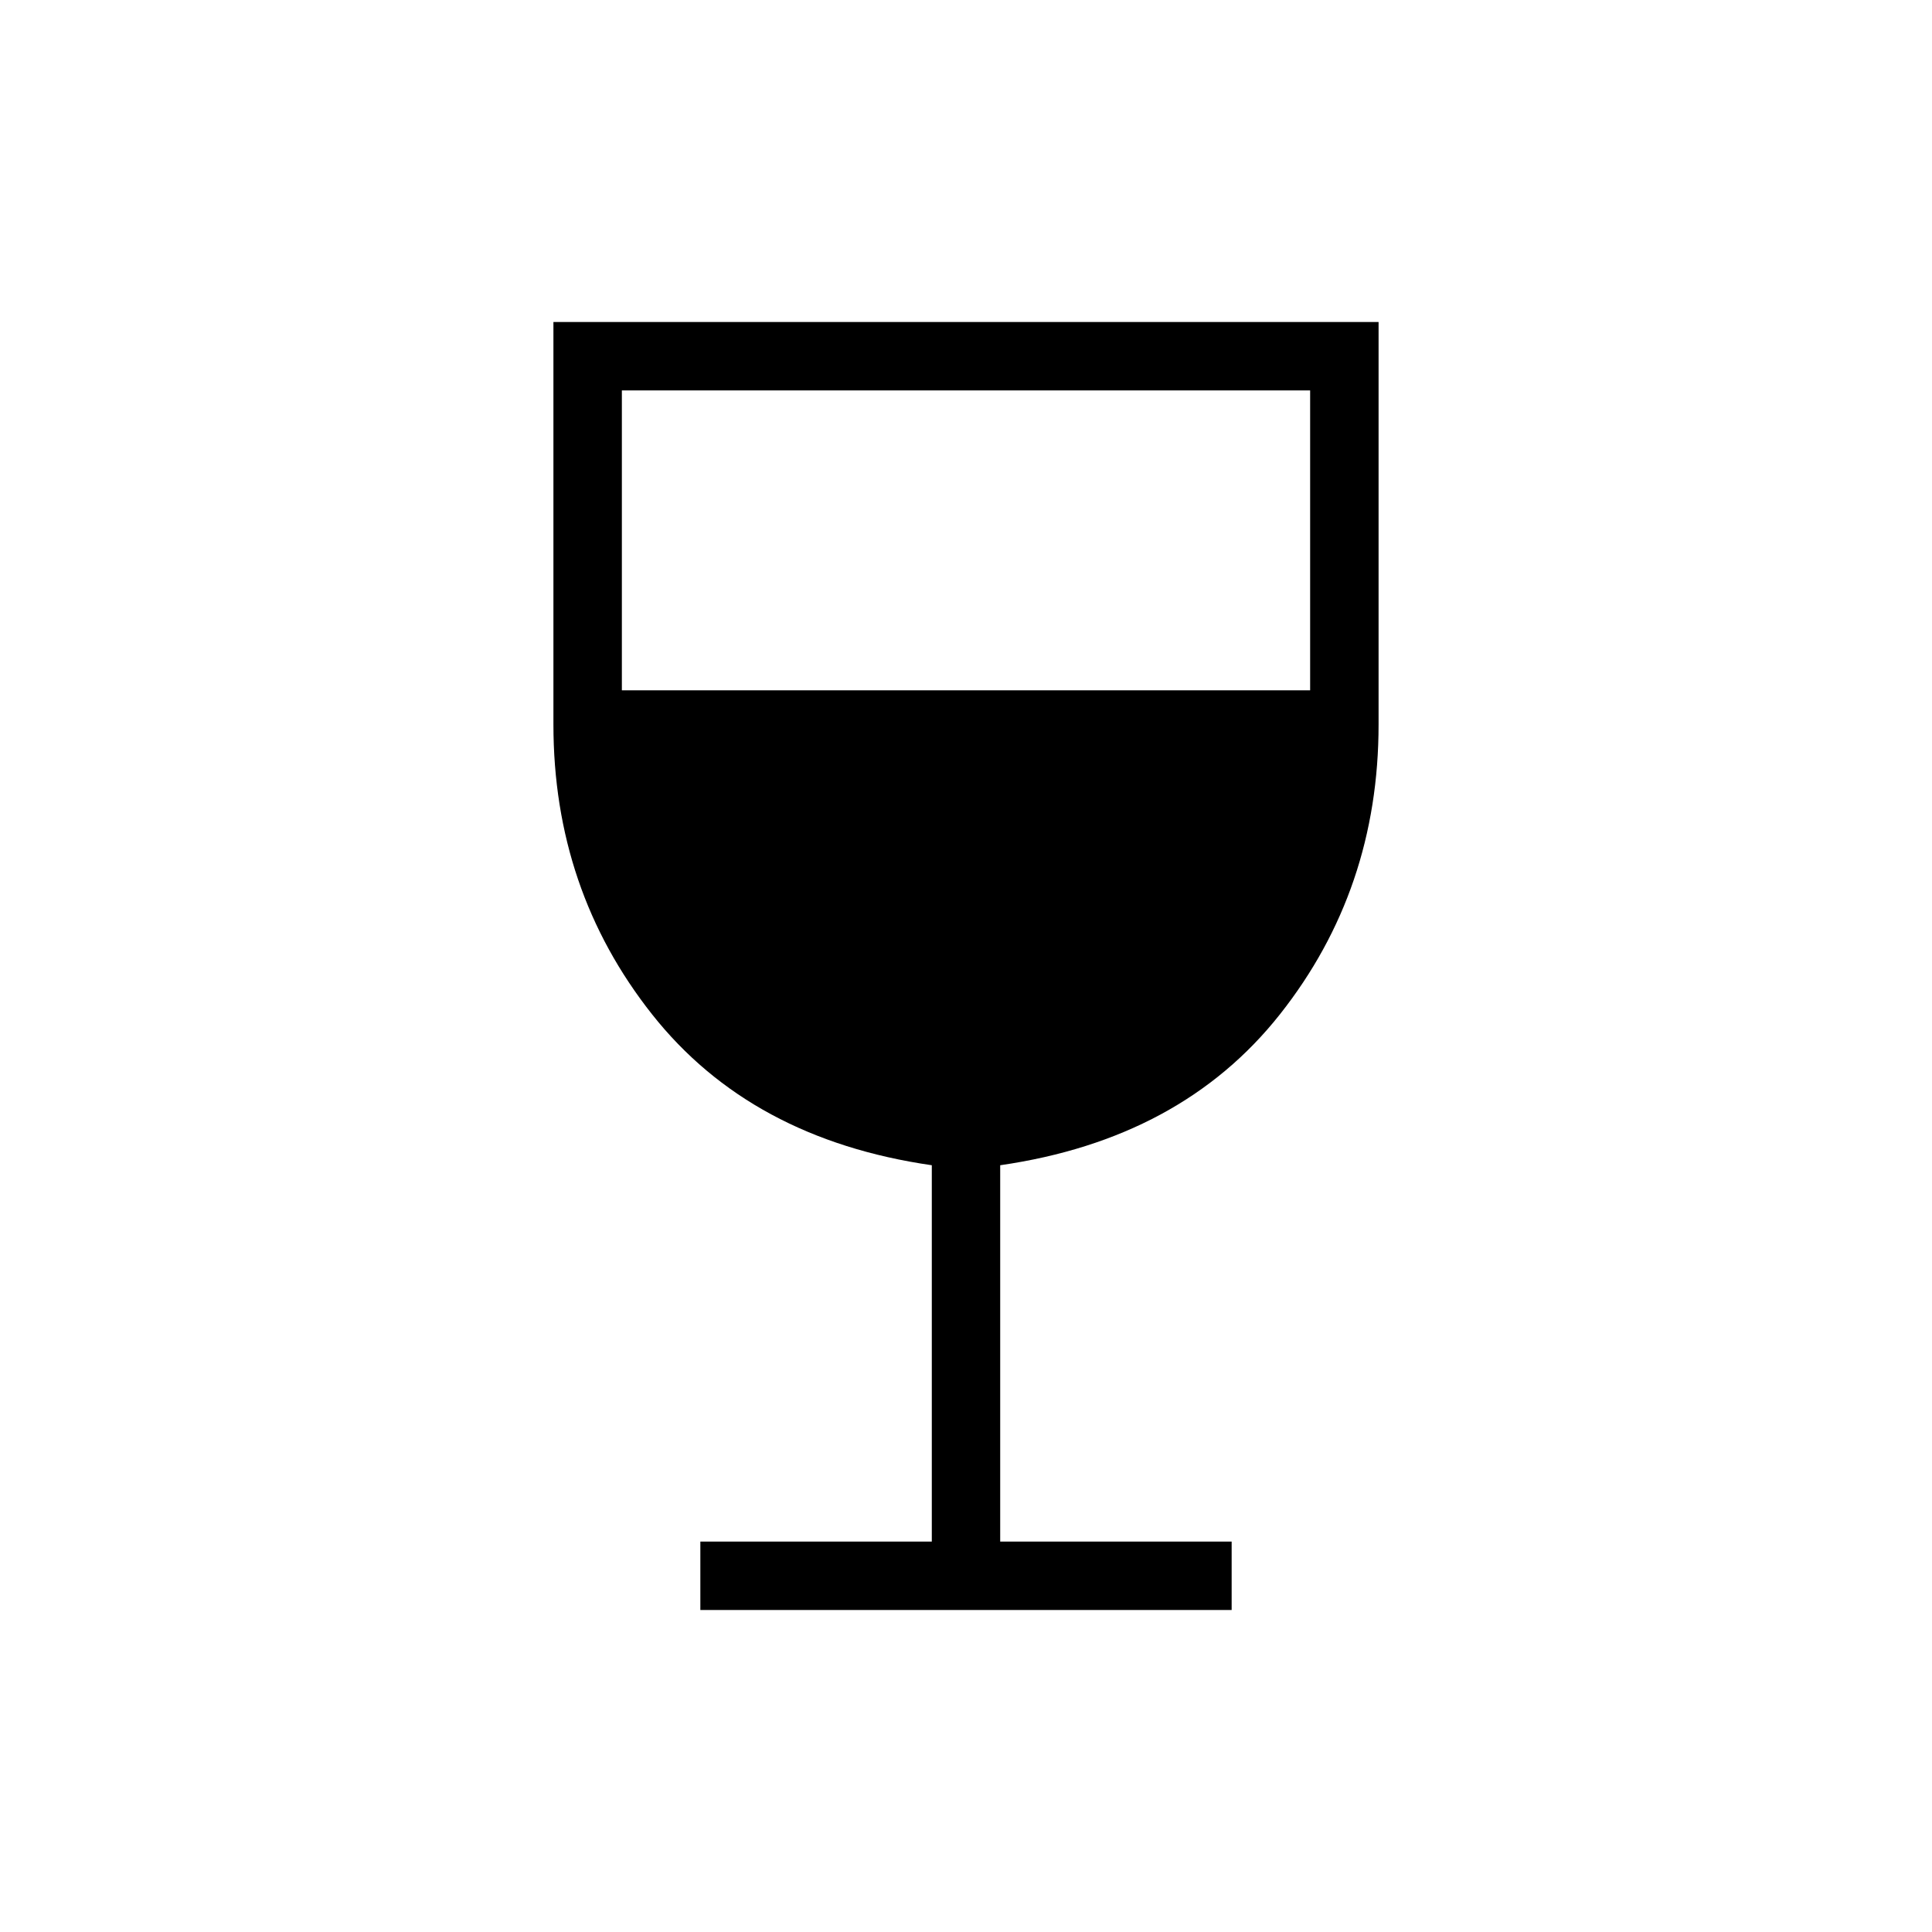 <svg xmlns="http://www.w3.org/2000/svg" height="40" width="40"><path d="M14.5 33.333v-1.416h4.792v-7.792Q15.542 23.583 13.5 21t-2.042-6V6.667h17.084V15q0 3.417-2.042 6t-5.792 3.125v7.792H25.5v1.416Zm-1.625-19.041h14.25V8.083h-14.25Z"/></svg>